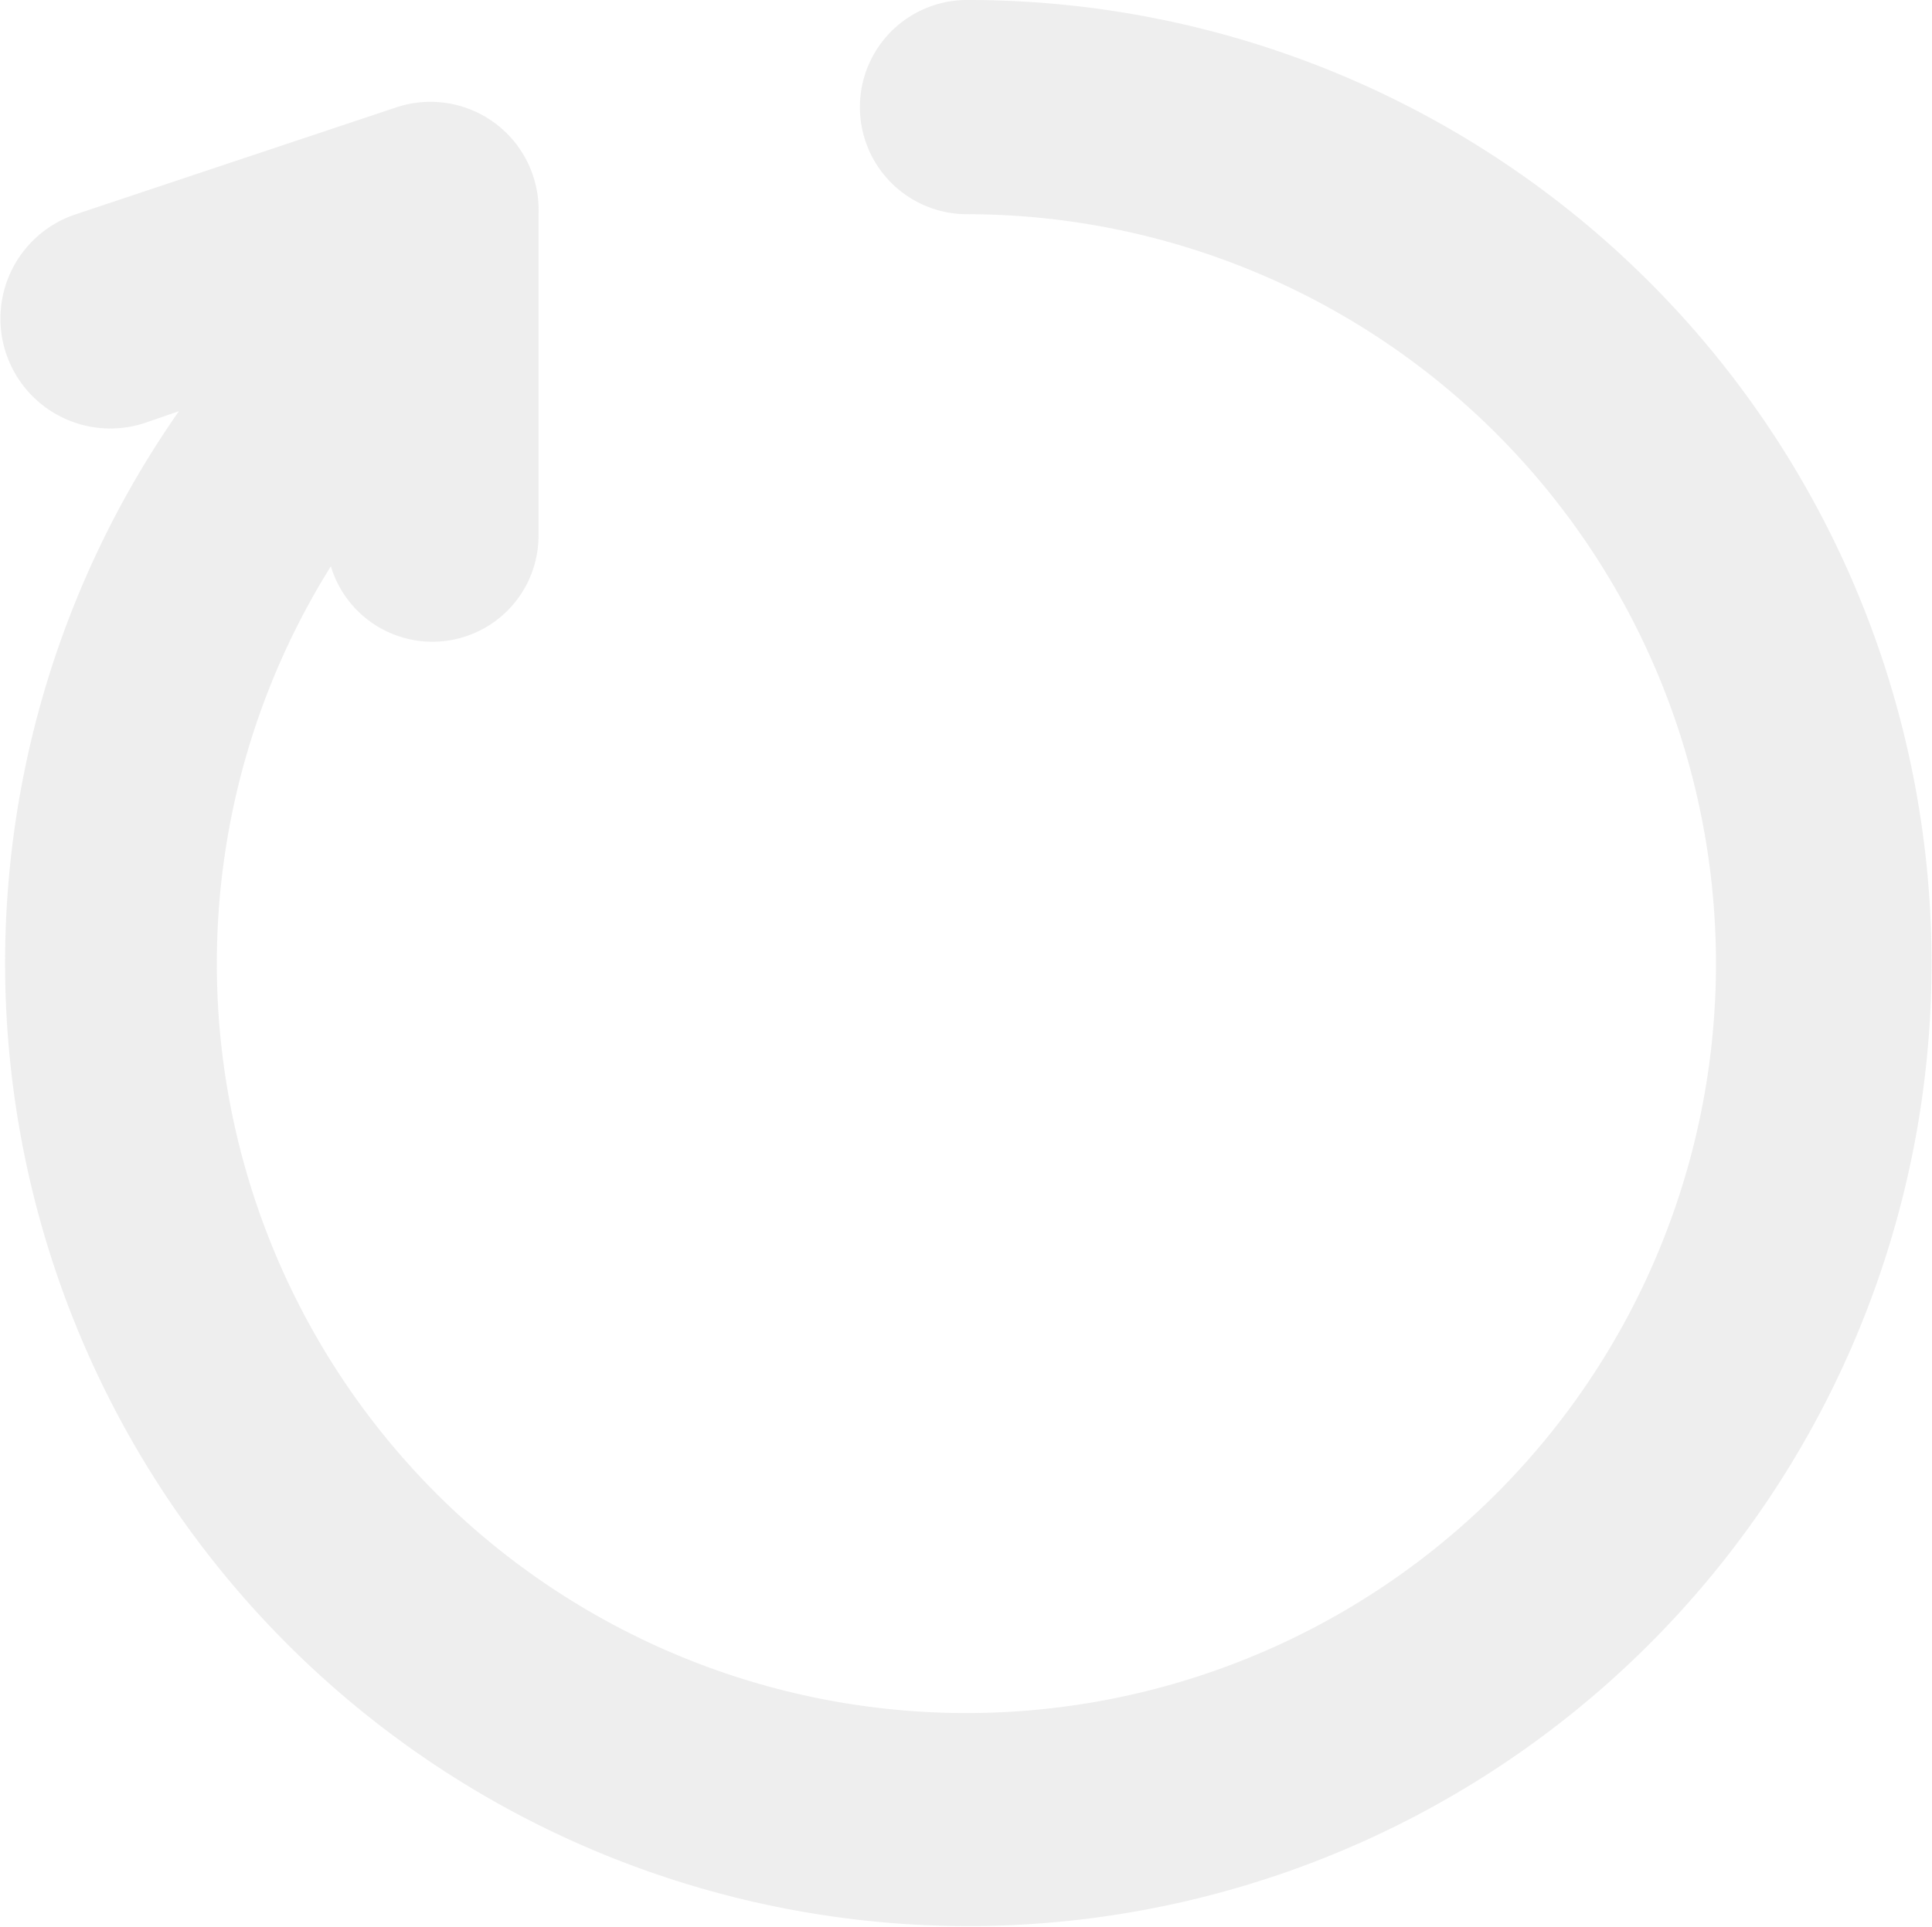 <svg xmlns="http://www.w3.org/2000/svg" width="13.238" height="13.208" viewBox="0 0 13.238 13.208">
  <g id="Layer_114" data-name="Layer 114" transform="translate(-3.681 15.501) rotate(-90)" opacity="0.652">
    <path id="Path_257" data-name="Path 257" d="M16.208,9.6A6.6,6.6,0,1,1,13.39,4.2l-.081-.235a.753.753,0,1,1,1.431-.47l.734,2.2a.741.741,0,0,1-.734.969h-2.2a.727.727,0,0,1-.213-1.423A5.136,5.136,0,1,0,14.74,9.6a.734.734,0,1,1,1.468,0Z" transform="translate(-0.707 0.707)" fill="#e5e5e5"/>
  </g>
</svg>
